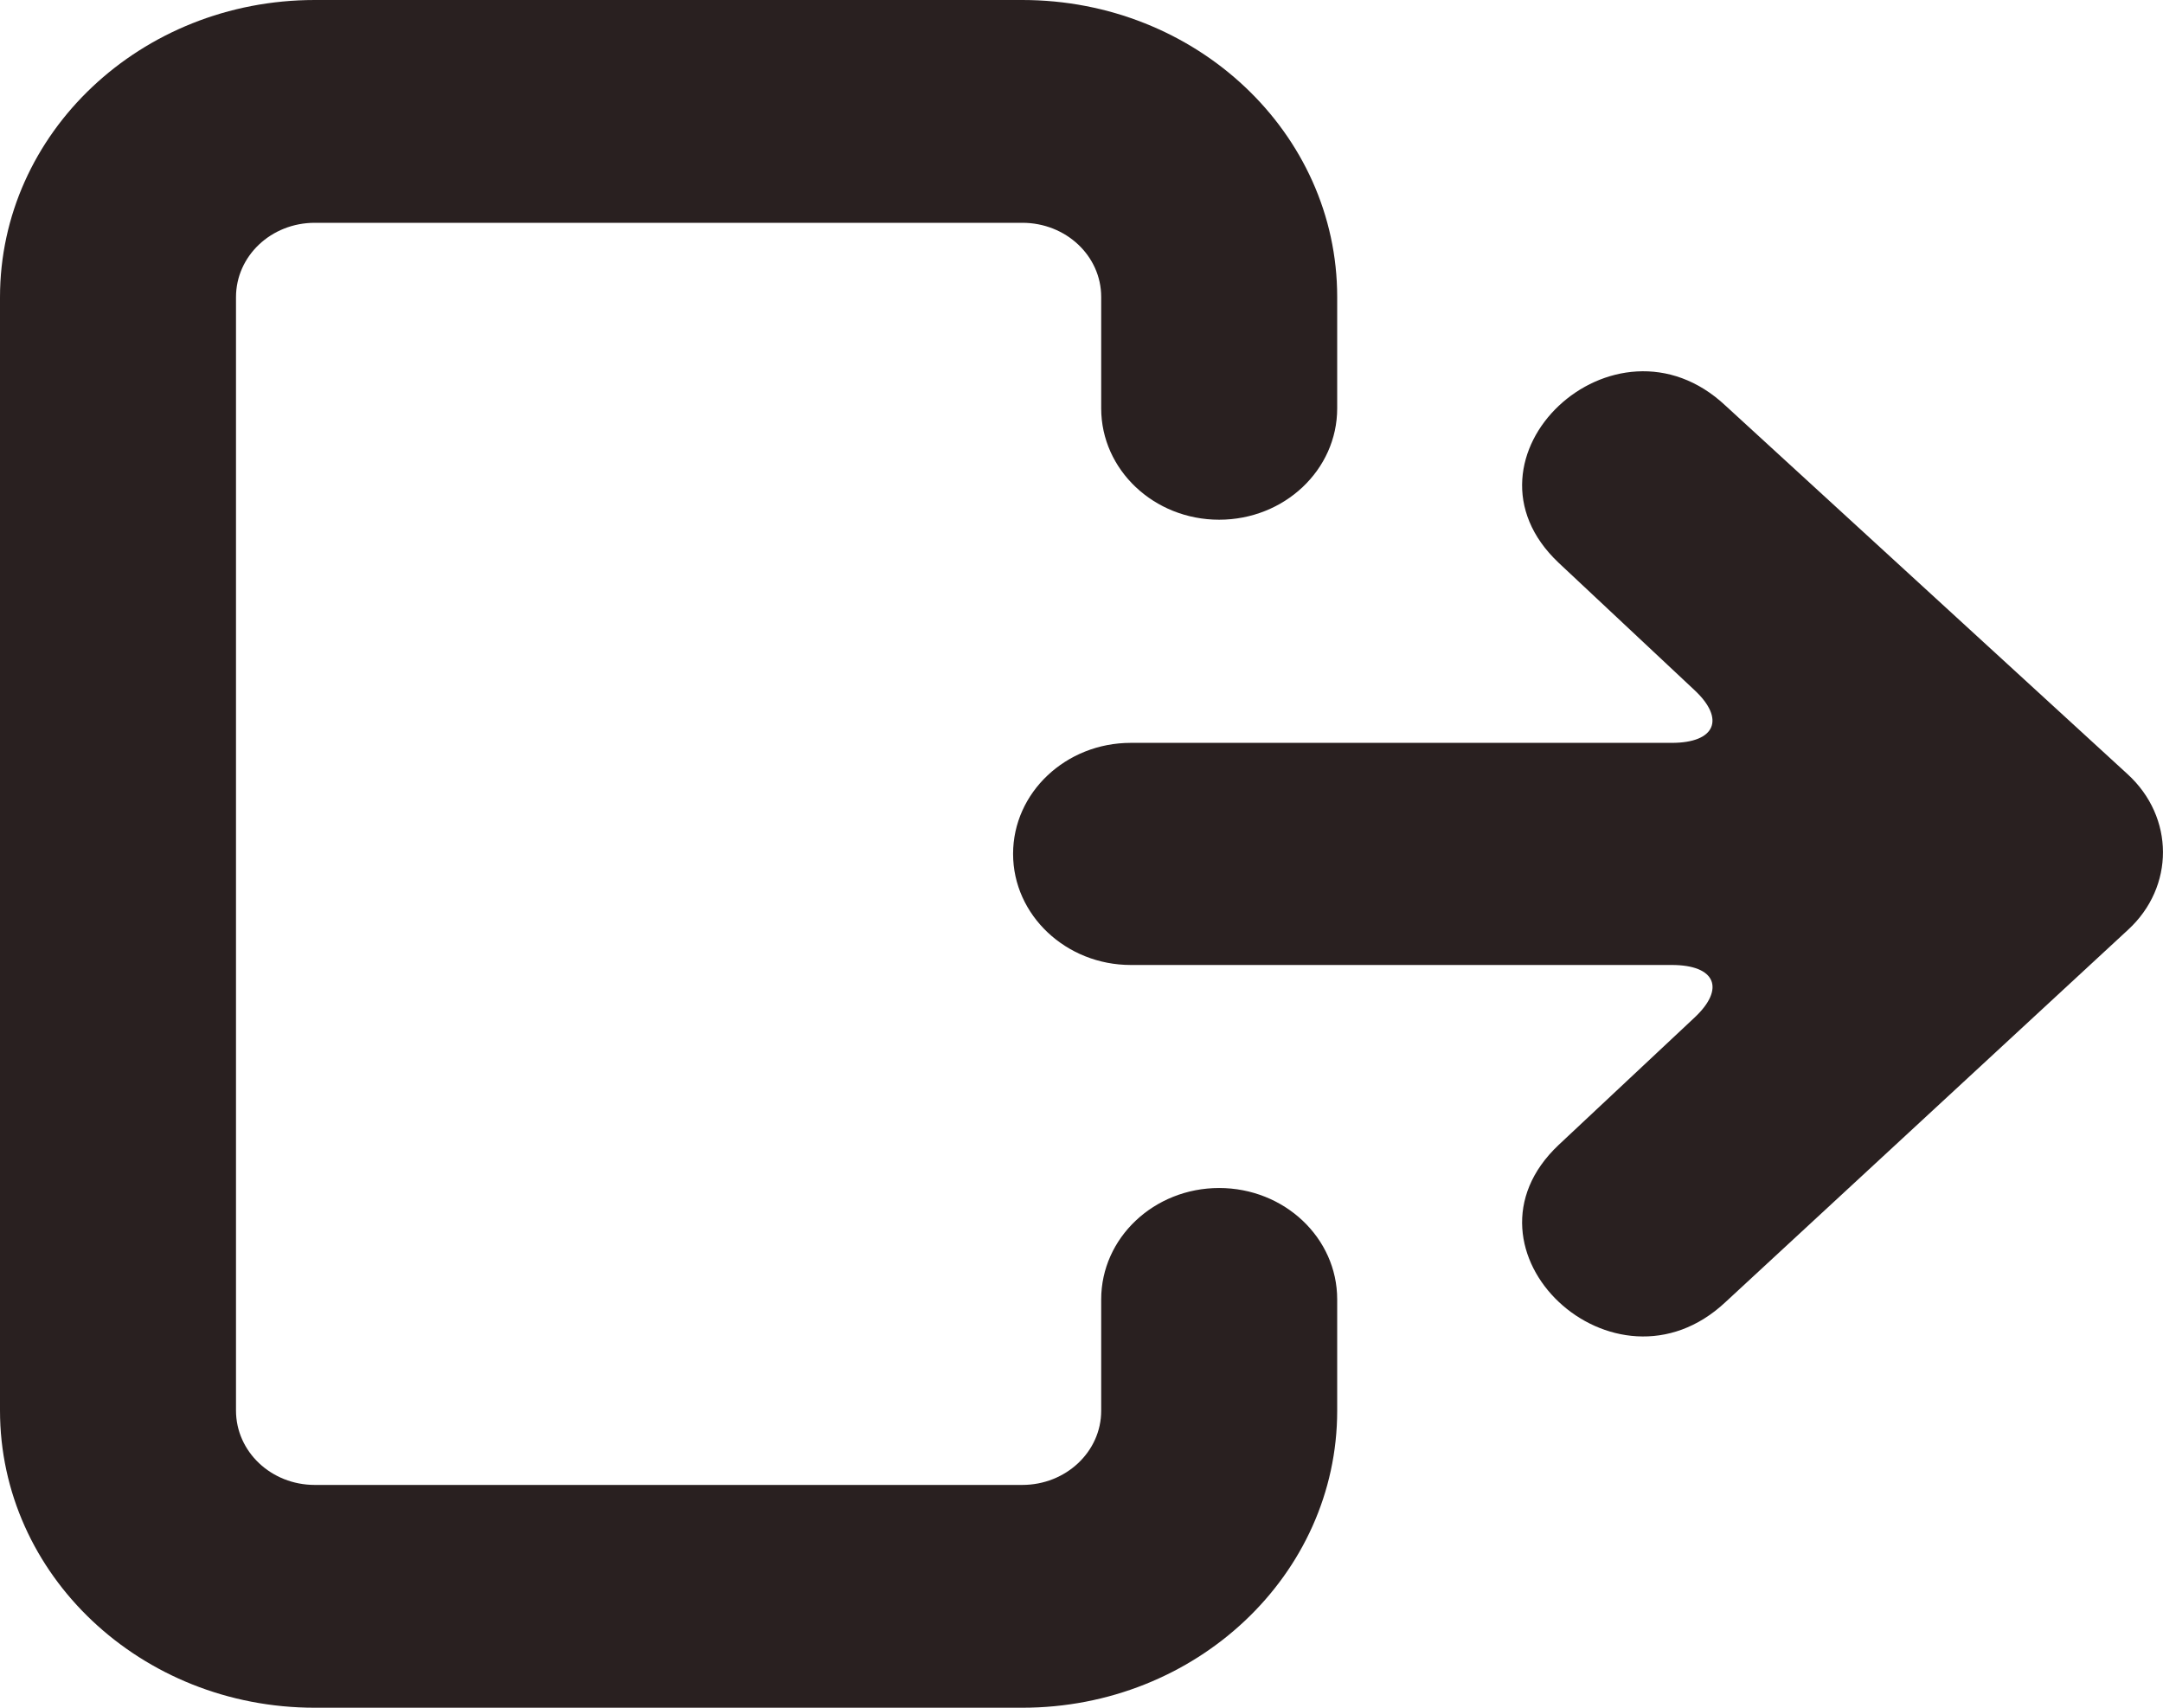 <svg width="19" height="15" viewBox="0 0 19 15" fill="none" xmlns="http://www.w3.org/2000/svg">
<path fill-rule="evenodd" clip-rule="evenodd" d="M11.746 3.587C11.746 4.127 11.282 4.565 10.709 4.565C10.137 4.565 9.673 4.127 9.673 3.587V2.608C9.673 2.248 9.364 1.957 8.98 1.957H2.765C2.382 1.957 2.073 2.248 2.073 2.611V12.389C2.073 12.751 2.382 13.043 2.765 13.043H8.98C9.363 13.043 9.673 12.751 9.673 12.392V11.413C9.673 10.873 10.137 10.435 10.709 10.435C11.282 10.435 11.746 10.873 11.746 11.413V12.392C11.746 13.832 10.507 15 8.98 15H2.765C1.237 15 0 13.832 0 12.389V2.611C0 1.168 1.238 0 2.765 0H8.98C10.508 0 11.746 1.167 11.746 2.608V3.587ZM18.694 8.166L15.158 11.436C14.181 12.355 12.716 10.976 13.692 10.056L14.886 8.937C15.158 8.682 15.068 8.476 14.685 8.476H9.933C9.365 8.476 8.899 8.039 8.899 7.5C8.899 6.962 9.362 6.525 9.933 6.525H14.685C15.066 6.525 15.158 6.318 14.886 6.063L13.692 4.944C12.716 4.024 14.181 2.645 15.158 3.564L18.689 6.8C19.102 7.178 19.103 7.789 18.694 8.166L18.694 8.166Z" fill="#292020"/>
</svg>
